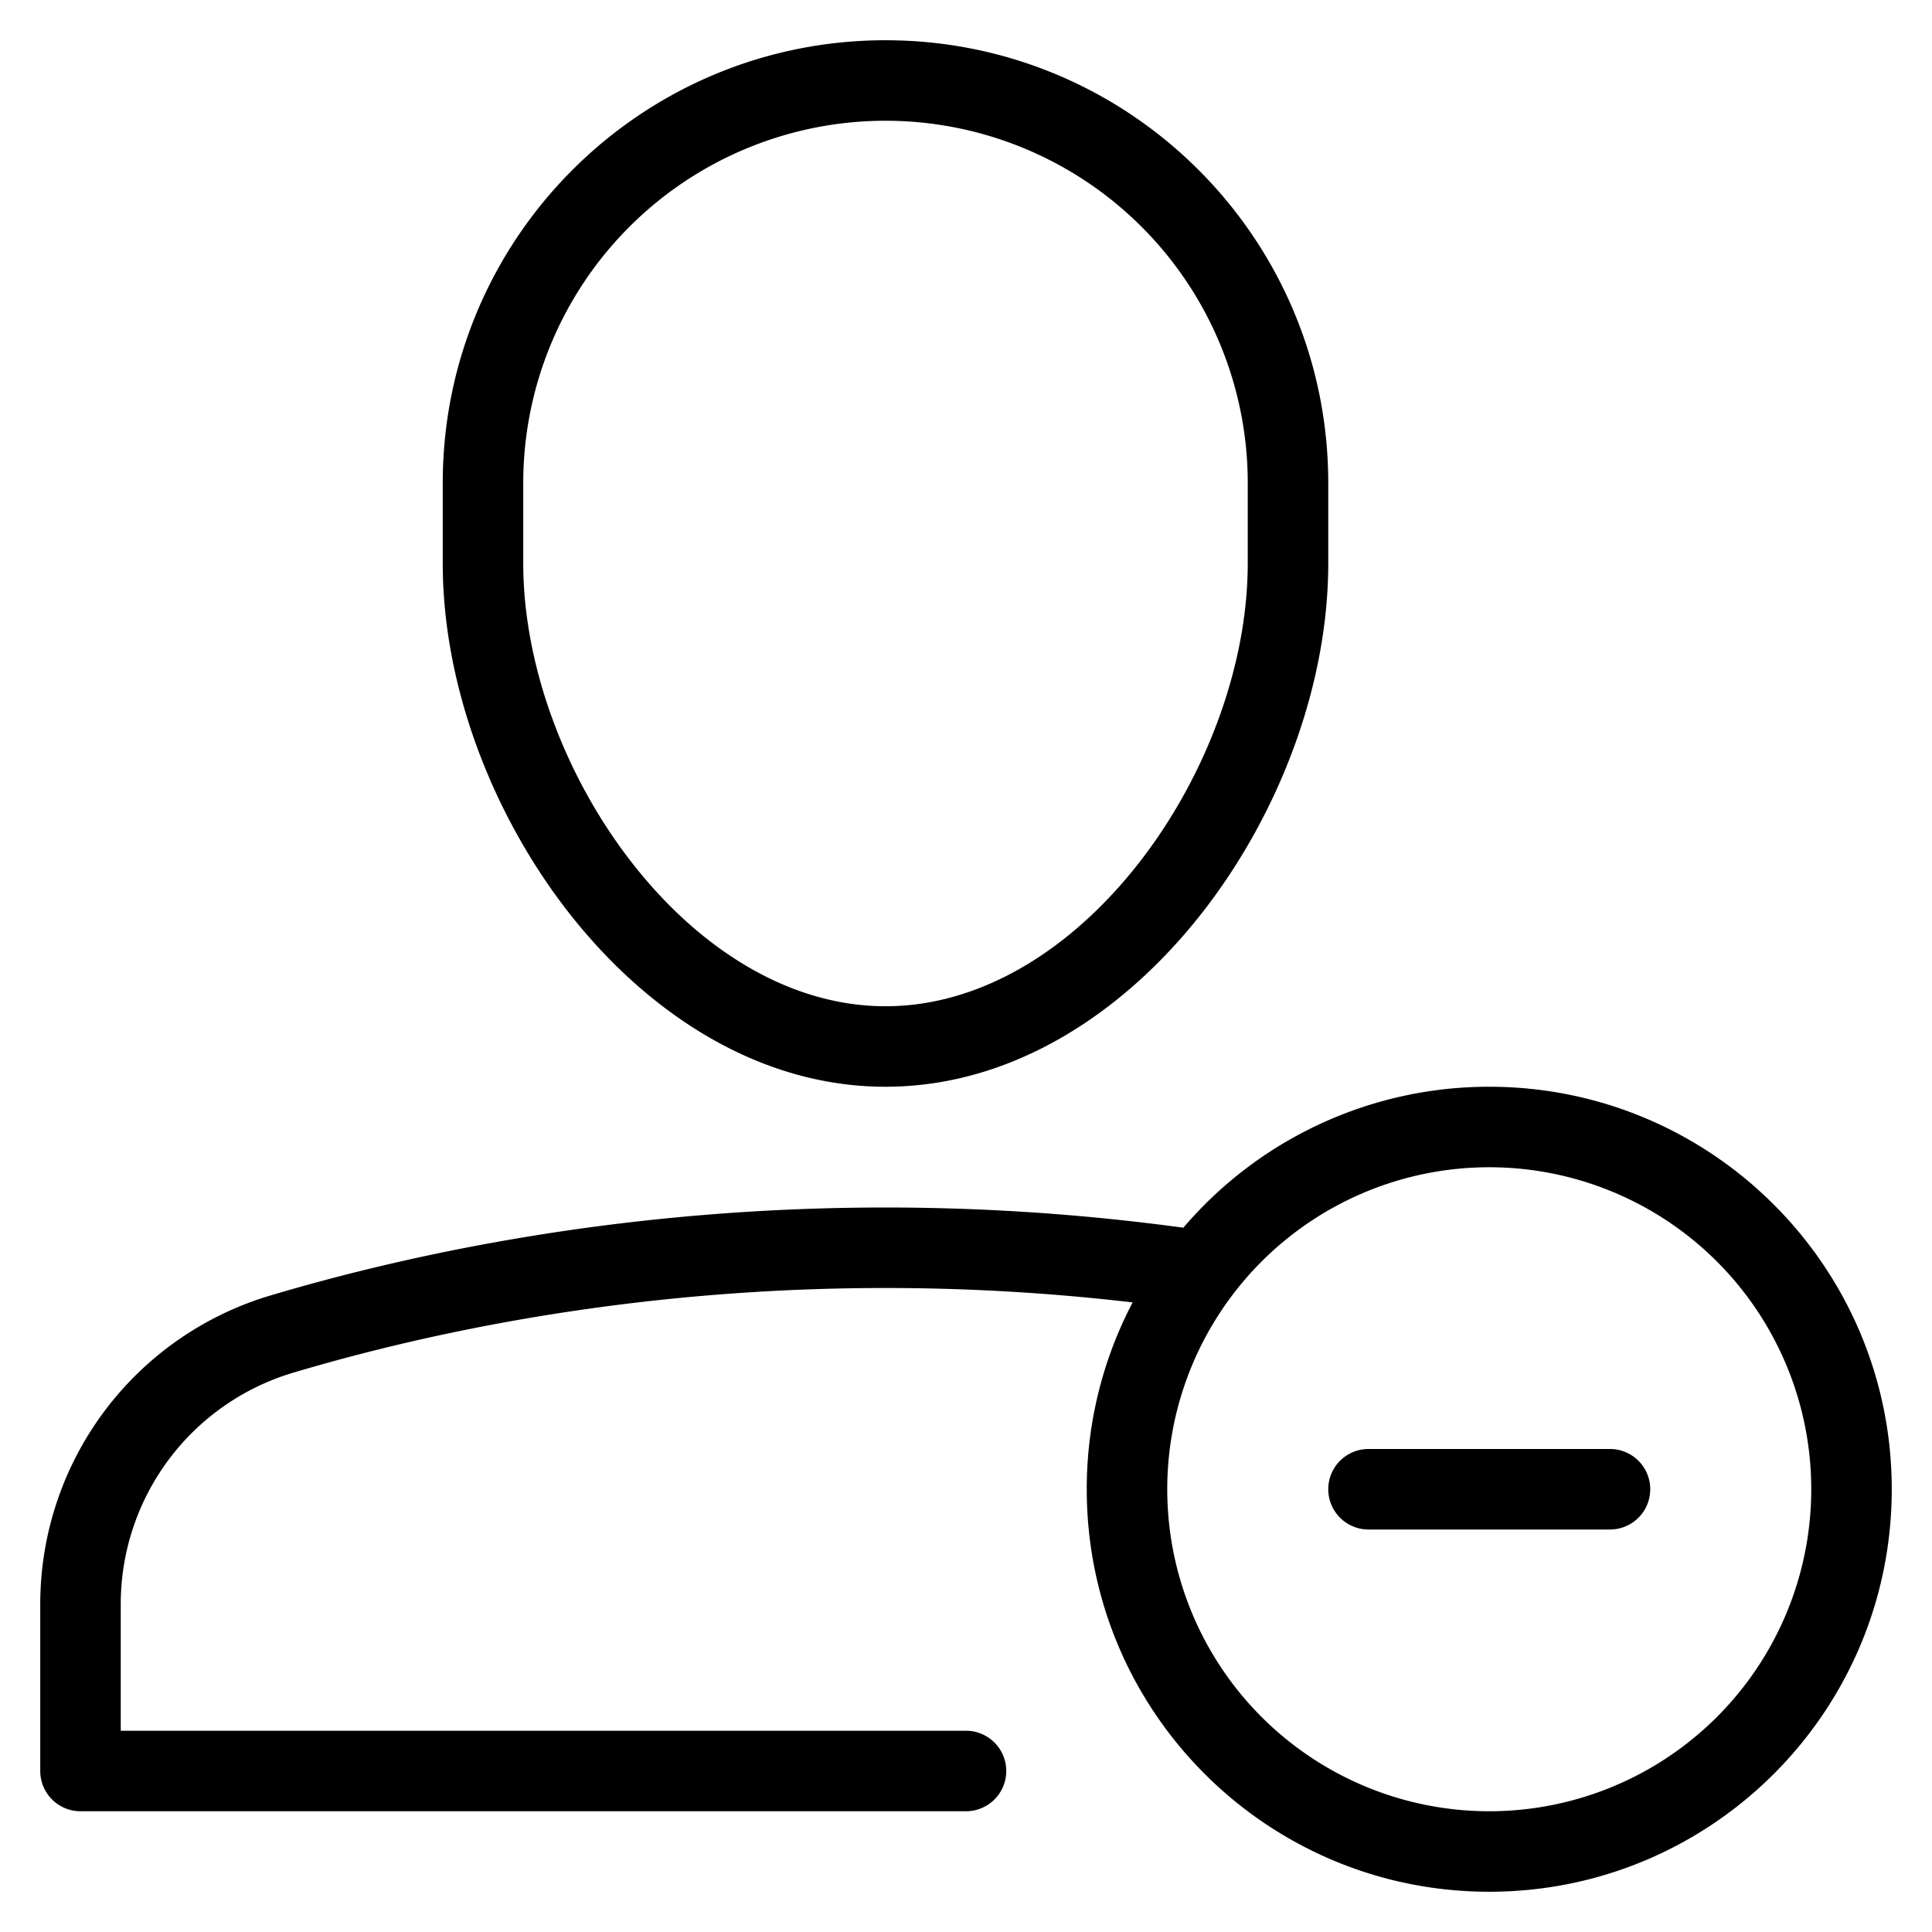 <svg width="48" height="48" viewBox="0 0 48 48" xmlns="http://www.w3.org/2000/svg" class="icon icon-user-remove-lg" aria-hidden="true" focusable="false" fill="currentColor"><path fill-rule="evenodd" clip-rule="evenodd" d="M22 1c-6.075 0-11 4.925-11 11v2c0 3.01 1.21 6.223 3.142 8.688C16.07 25.148 18.832 27 22 27c3.168 0 5.93-1.851 7.858-4.312C31.79 20.223 33 17.01 33 14v-2c0-6.075-4.925-11-11-11Zm-9 11a9 9 0 0 1 9-9 9 9 0 0 1 9 9v2c0 2.513-1.028 5.3-2.716 7.454C26.593 23.613 24.355 25 22 25s-4.593-1.387-6.284-3.546C14.028 19.3 13 16.513 13 14v-2Z"/><path d="M34 36a1 1 0 1 0 0 2h6a1 1 0 1 0 0-2h-6Z"/><path fill-rule="evenodd" clip-rule="evenodd" d="M22 30c-6.403 0-11.69 1.118-15.278 2.185A7.998 7.998 0 0 0 1 39.856V44a1 1 0 0 0 1 1h22a1 1 0 1 0 0-2H3v-3.144a5.998 5.998 0 0 1 4.292-5.754C10.735 33.078 15.827 32 22 32c2.191 0 4.246.137 6.14.358A9.958 9.958 0 0 0 27 37c0 5.523 4.477 10 10 10s10-4.477 10-10-4.477-10-10-10a9.978 9.978 0 0 0-7.6 3.502A54.902 54.902 0 0 0 22 30Zm15-1a8 8 0 1 0 0 16 8 8 0 0 0 0-16Z"/></svg>